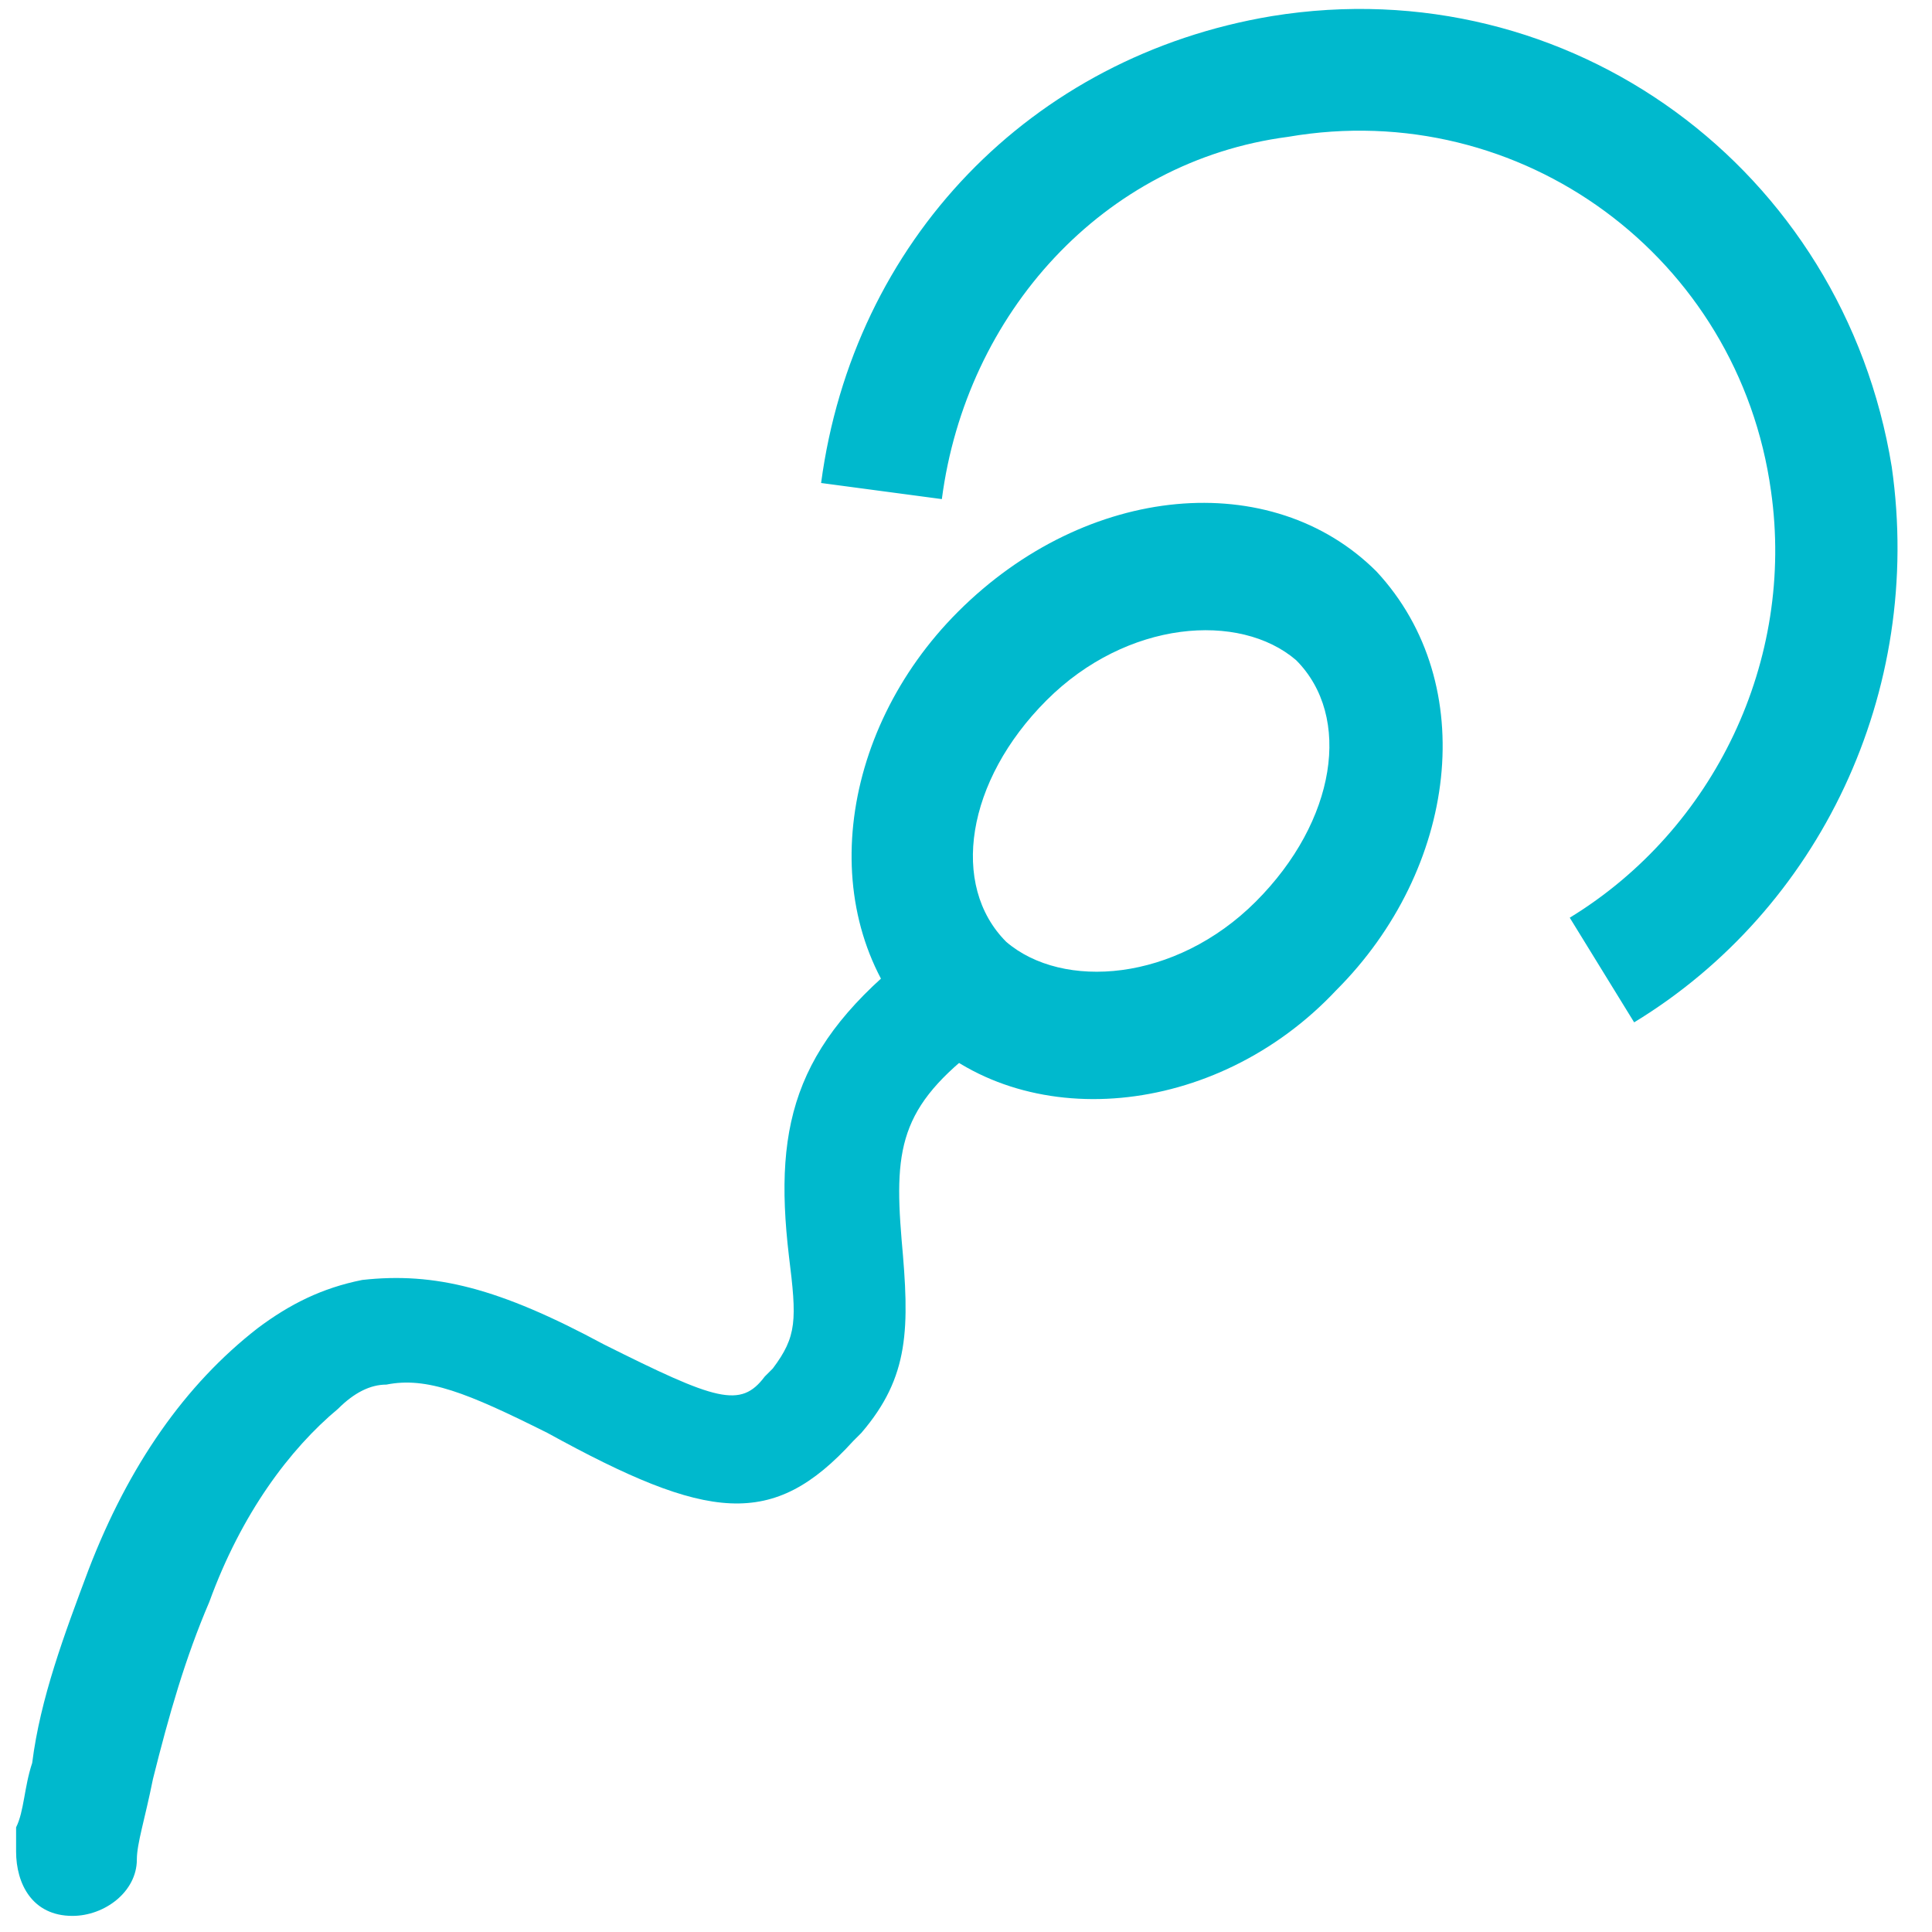 <?xml version="1.0" encoding="utf-8"?>
<!-- Generator: Adobe Illustrator 19.2.1, SVG Export Plug-In . SVG Version: 6.00 Build 0)  -->
<svg version="1.1" id="Слой_1" xmlns="http://www.w3.org/2000/svg" xmlns:xlink="http://www.w3.org/1999/xlink" x="0px" y="0px"
	 viewBox="0 0 24 24" style="enable-background:new 0 0 24 24;" xml:space="preserve">
<title>309907FD-4869-477D-9B1D-4114C49AA1F3</title>
<desc>Created with sketchtool.</desc>
<g id="Final-Design">
	<g id="_x30_.-Style" transform="translate(-622, -1619)">
		<g id="Icon_x2F_Medicine_x2F_i_x5F_infertility" transform="translate(622, 1619)">
			<path fill="#00b9cd" id="Stroke-1" d="M15.6,11.2c-1,1-2.4,1.1-3.1,0.5c-0.7-0.7-0.5-2,0.5-3c1-1,2.4-1.1,3.1-0.5C16.8,8.9,16.6,10.2,15.6,11.2z
				 M11.9,7.6c-1.5,1.5-1.8,3.8-0.5,5.2c1.3,1.3,3.7,1.1,5.2-0.5c1.5-1.5,1.8-3.8,0.5-5.2C15.8,5.8,13.5,6,11.9,7.6z"/>
			<path fill="#00b9cd" id="Stroke-3" d="M1.7,23.1c0-0.2,0.1-0.5,0.2-1c0.2-0.8,0.4-1.5,0.7-2.2c0.4-1.1,1-1.9,1.6-2.4c0.2-0.2,0.4-0.3,0.6-0.3
				c0.5-0.1,1,0.1,2,0.6c2,1.1,2.8,1.2,3.8,0.1c0,0,0.1-0.1,0.1-0.1c0.6-0.7,0.6-1.3,0.5-2.4c-0.1-1.2,0-1.7,1.1-2.5
				c0.3-0.2,0.4-0.7,0.2-1c-0.2-0.3-0.7-0.4-1-0.2c-1.6,1.2-1.9,2.2-1.7,3.9c0.1,0.8,0.1,1-0.2,1.4c0,0,0,0-0.1,0.1
				c-0.3,0.4-0.6,0.3-2-0.4c-1.3-0.7-2.1-0.9-3-0.8c-0.5,0.1-0.9,0.3-1.3,0.6c-0.9,0.7-1.6,1.7-2.1,3c-0.3,0.8-0.6,1.6-0.7,2.4
				c-0.1,0.3-0.1,0.6-0.2,0.8c0,0.1,0,0.3,0,0.3c0,0.4,0.2,0.8,0.7,0.8C1.3,23.8,1.7,23.5,1.7,23.1z"/>
			<path fill="#00b9cd" id="Oval-7" d="M20.3,12.7c2.3-1.4,3.6-4.1,3.2-6.9c-0.6-3.7-4-6.2-7.7-5.6c-3,0.5-5.2,2.8-5.6,5.8l1.5,0.2
				C12,3.9,13.7,2,16,1.7c2.9-0.5,5.6,1.5,6,4.4c0.3,2.1-0.7,4.2-2.5,5.3L20.3,12.7z"/>
		</g>
	</g>
</g>
</svg>
